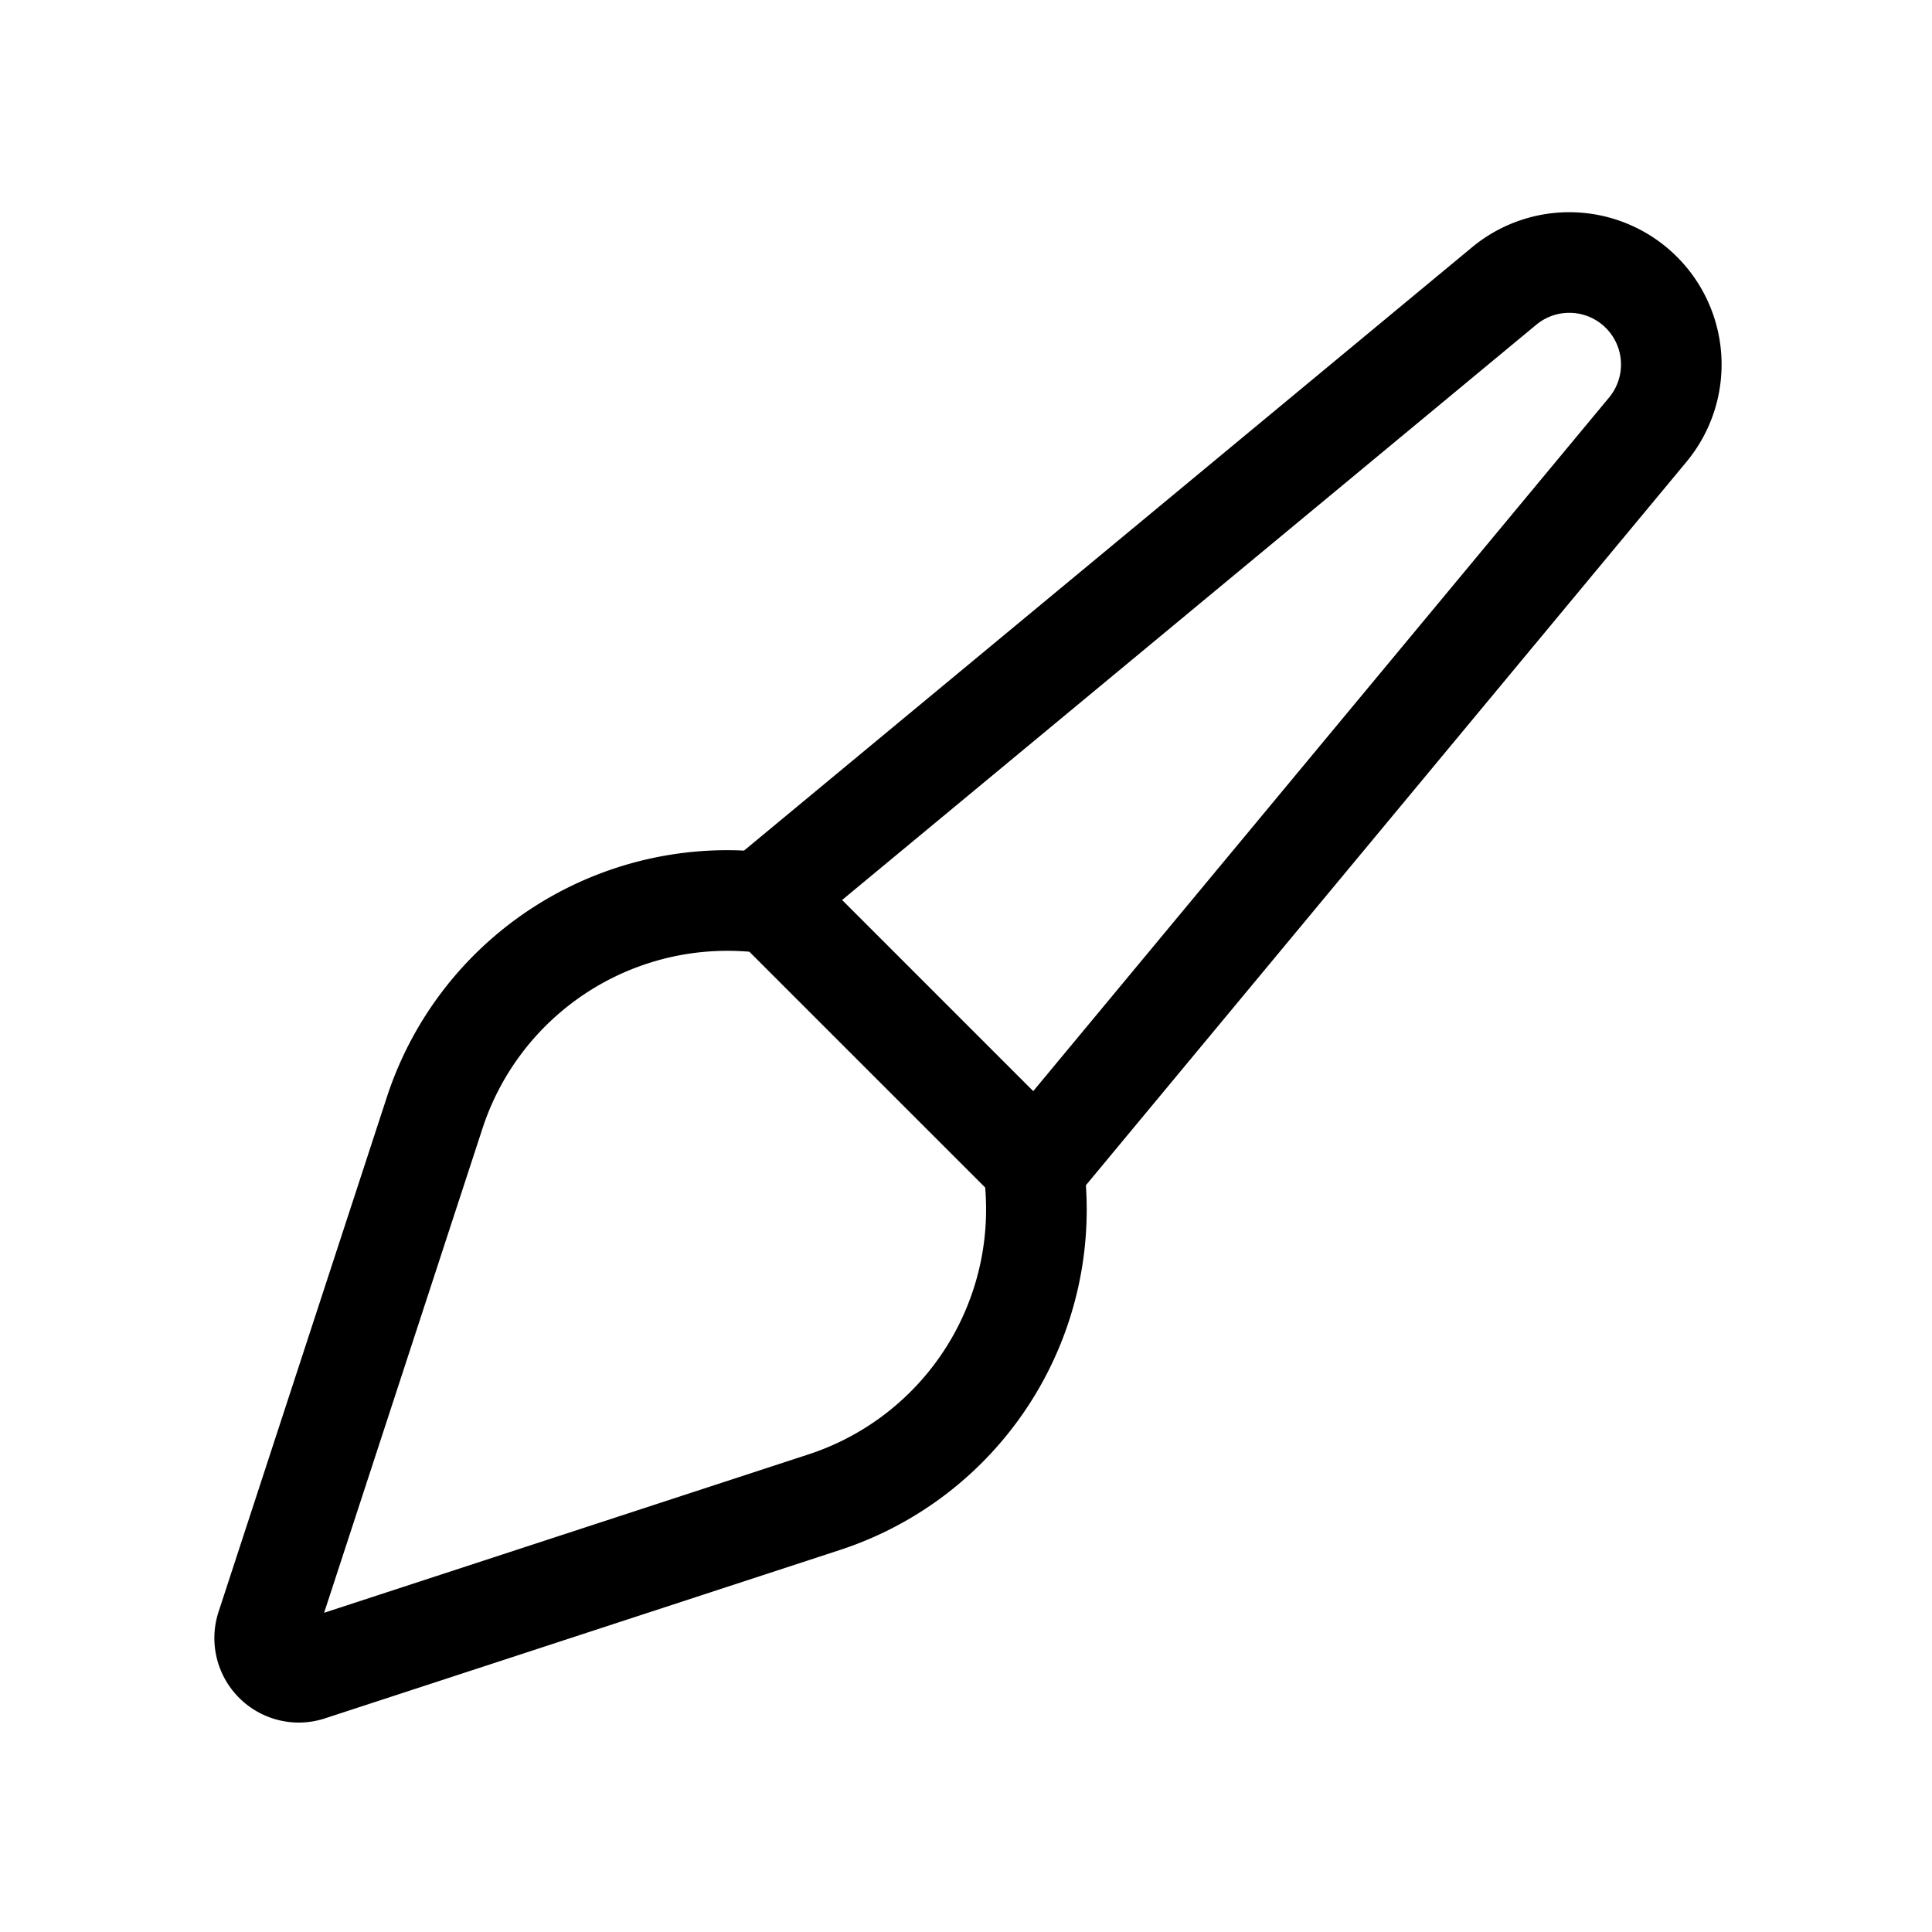 <svg xmlns="http://www.w3.org/2000/svg" width="100%" height="100%" viewBox="-51.2 -51.2 614.4 614.4"><path fill="currentColor" d="M416.941 27.429L185.407 219.3c-1.711-.078-3.421-.13-5.124-.13h-.025a113.878 113.878 0 00-108.472 78.655L18.3 461.387A26.873 26.873 0 0043.771 496.6a27.007 27.007 0 008.4-1.345l163.562-53.483A113.877 113.877 0 00294.388 333.3a114.3 114.3 0 00-.263-7.575L485.119 95.668a48.44 48.44 0 00-68.178-68.239zM205.786 411.355L51.873 461.684 102.2 307.771a81.946 81.946 0 0178.06-56.6c2.271 0 4.559.1 6.841.285l75 75a82.94 82.94 0 01.285 6.842 81.946 81.946 0 01-56.6 78.057zM460.5 75.227L277.382 295.791 216.6 235.009 437.359 52.067a16.44 16.44 0 0123.141 23.16z" class="ci-primary"/></svg>